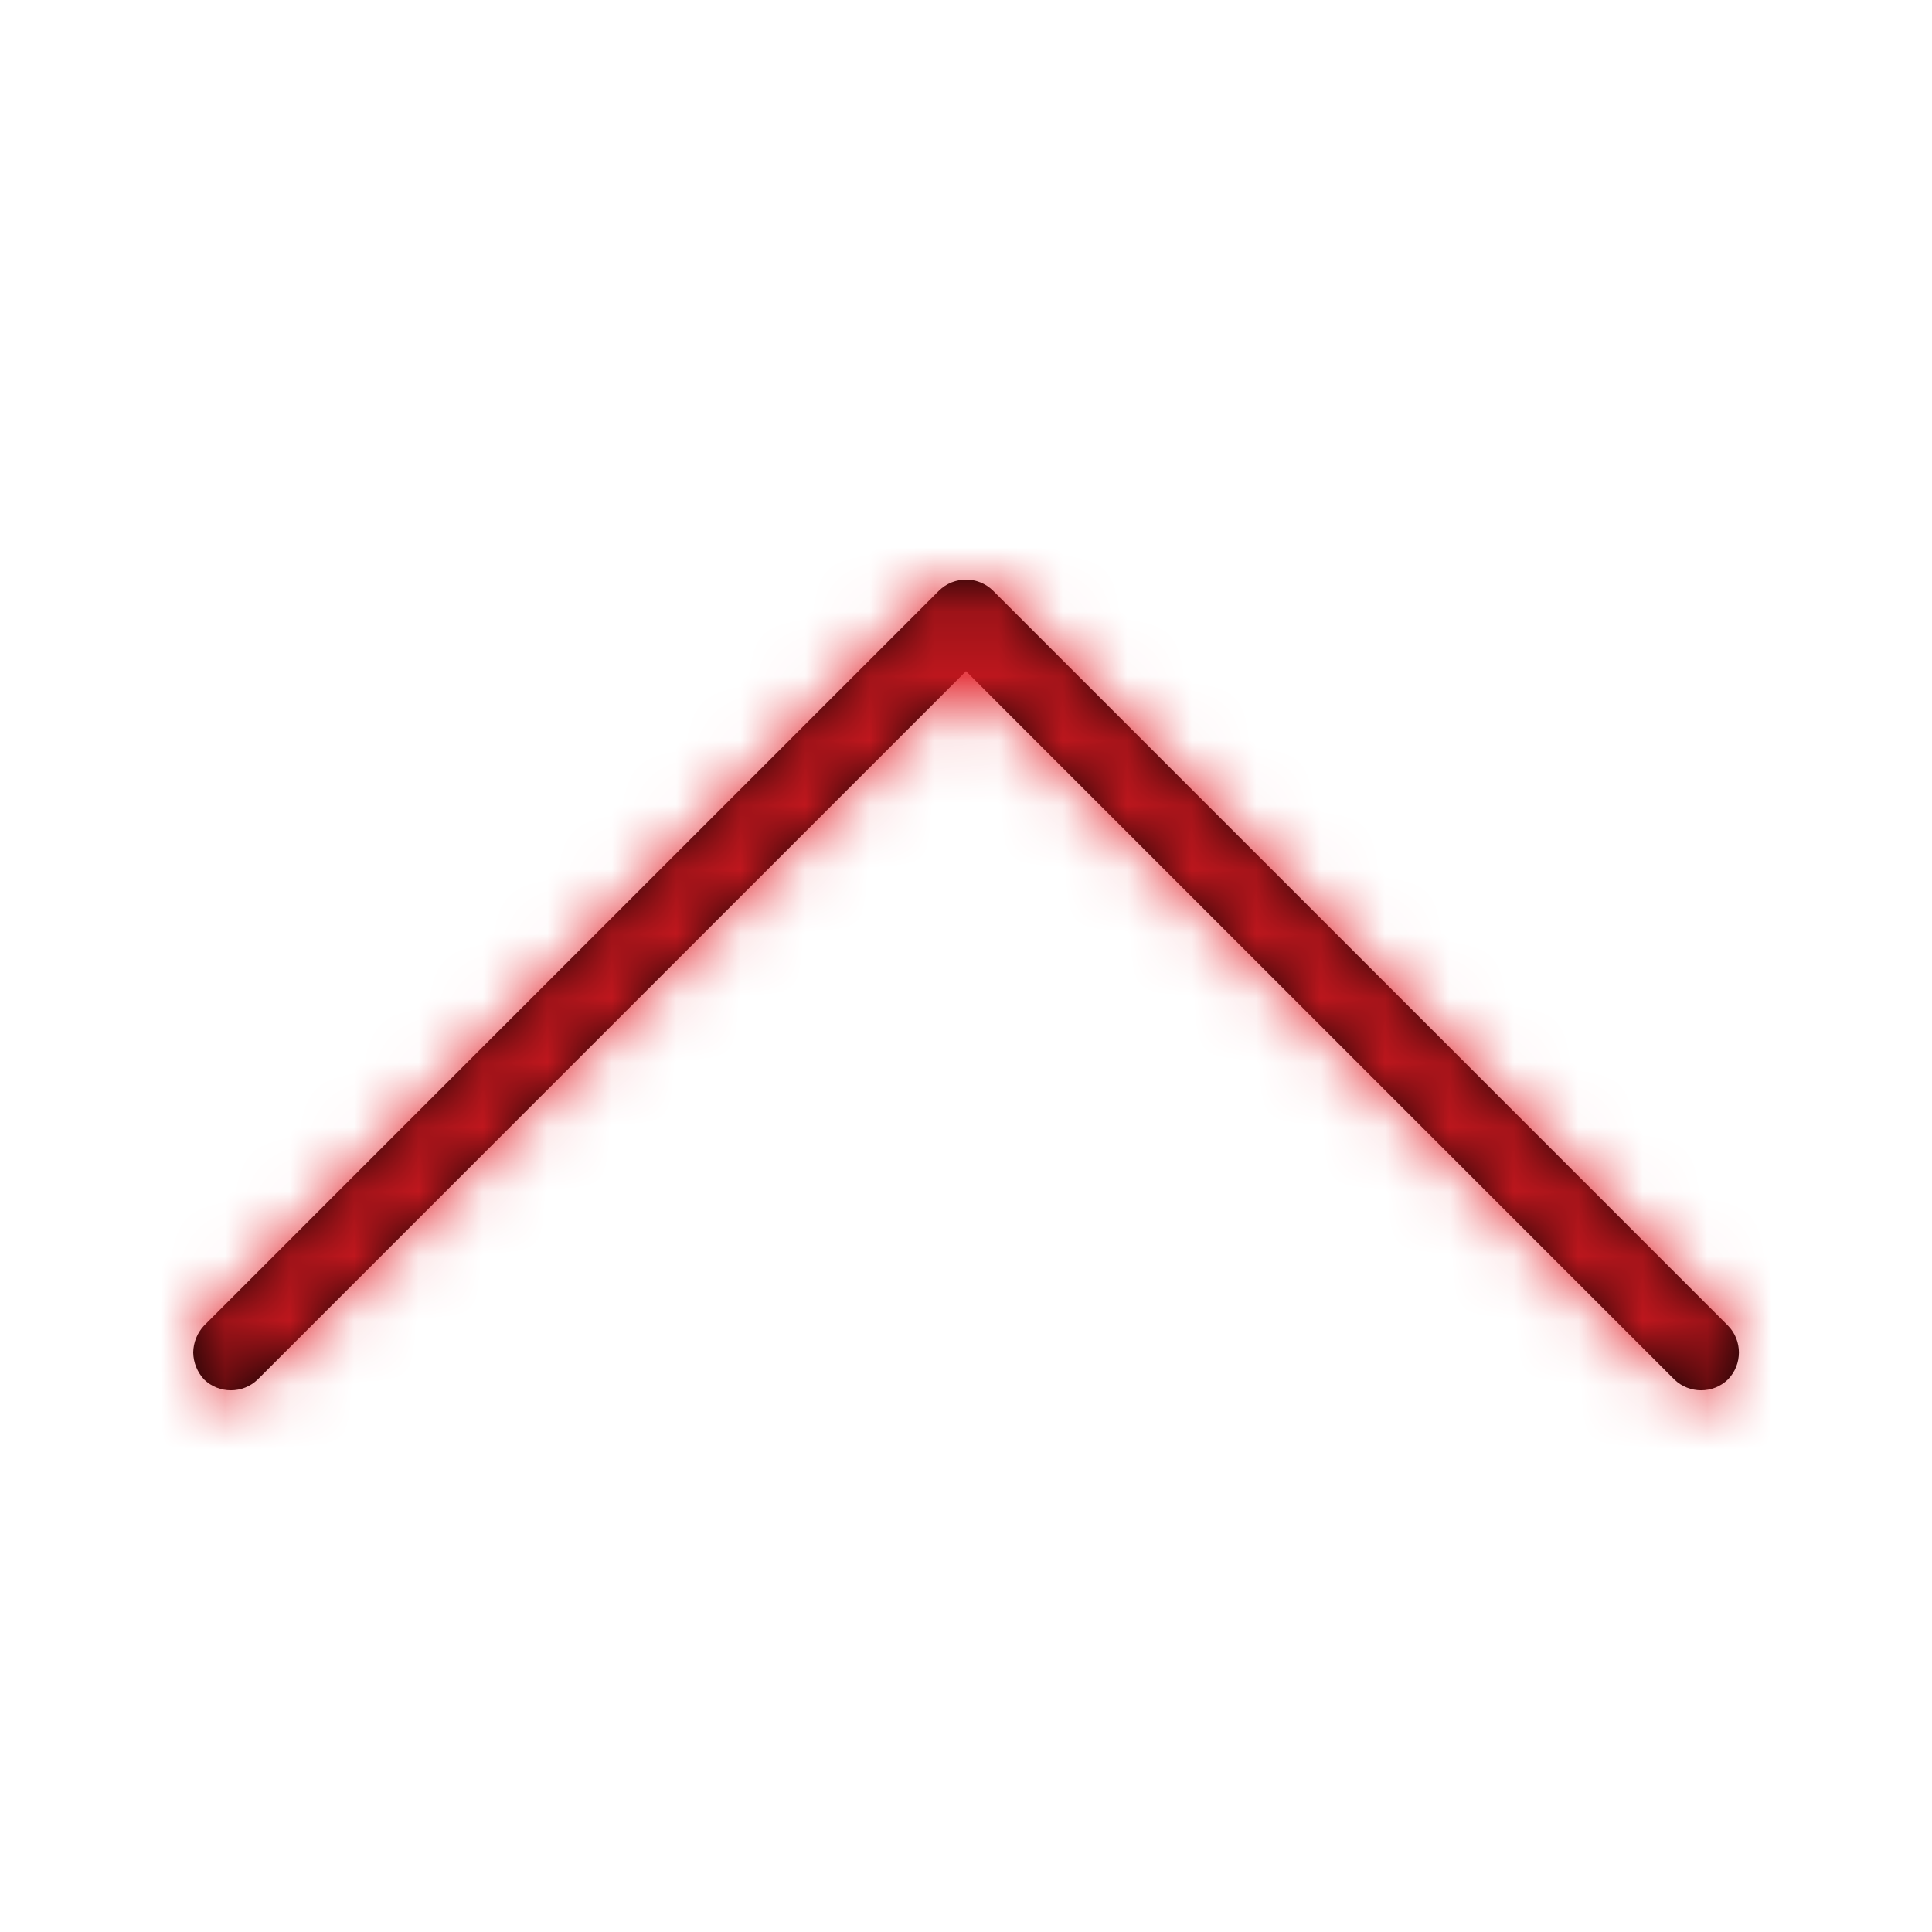 <?xml version="1.0" encoding="UTF-8"?>
<svg width="30px" height="30px" viewBox="0 0 30 30" version="1.1" xmlns="http://www.w3.org/2000/svg" xmlns:xlink="http://www.w3.org/1999/xlink">
    <!-- Generator: Sketch 58 (84663) - https://sketch.com -->
    <title>Icon/arrow up</title>
    <desc>Created with Sketch.</desc>
    <defs>
        <path d="M3,21.002 C3.003,20.845 3.063,20.696 3.17,20.582 L14.58,9.172 C14.813,8.943 15.187,8.943 15.42,9.172 L26.83,20.582 C27.059,20.815 27.059,21.188 26.83,21.422 C26.598,21.644 26.232,21.644 26,21.422 L15,10.422 L4,21.422 C3.768,21.644 3.402,21.644 3.17,21.422 C3.063,21.307 3.003,21.158 3,21.002 Z" id="path-1"></path>
    </defs>
    <g id="Icon/arrow-up" stroke="none" stroke-width="1" fill="none" fill-rule="evenodd">
        <mask id="mask-2" fill="white">
            <use xlink:href="#path-1"></use>
        </mask>
        <use id="Mask" fill="#000000" fill-rule="nonzero" xlink:href="#path-1"></use>
        <g id="palette/secondary/money-green" mask="url(#mask-2)" fill="#E21B23" fill-rule="nonzero">
            <g transform="translate(-56, -36)" id="color">
                <rect x="0.959" y="0" width="141" height="102"></rect>
            </g>
        </g>
    </g>
</svg>